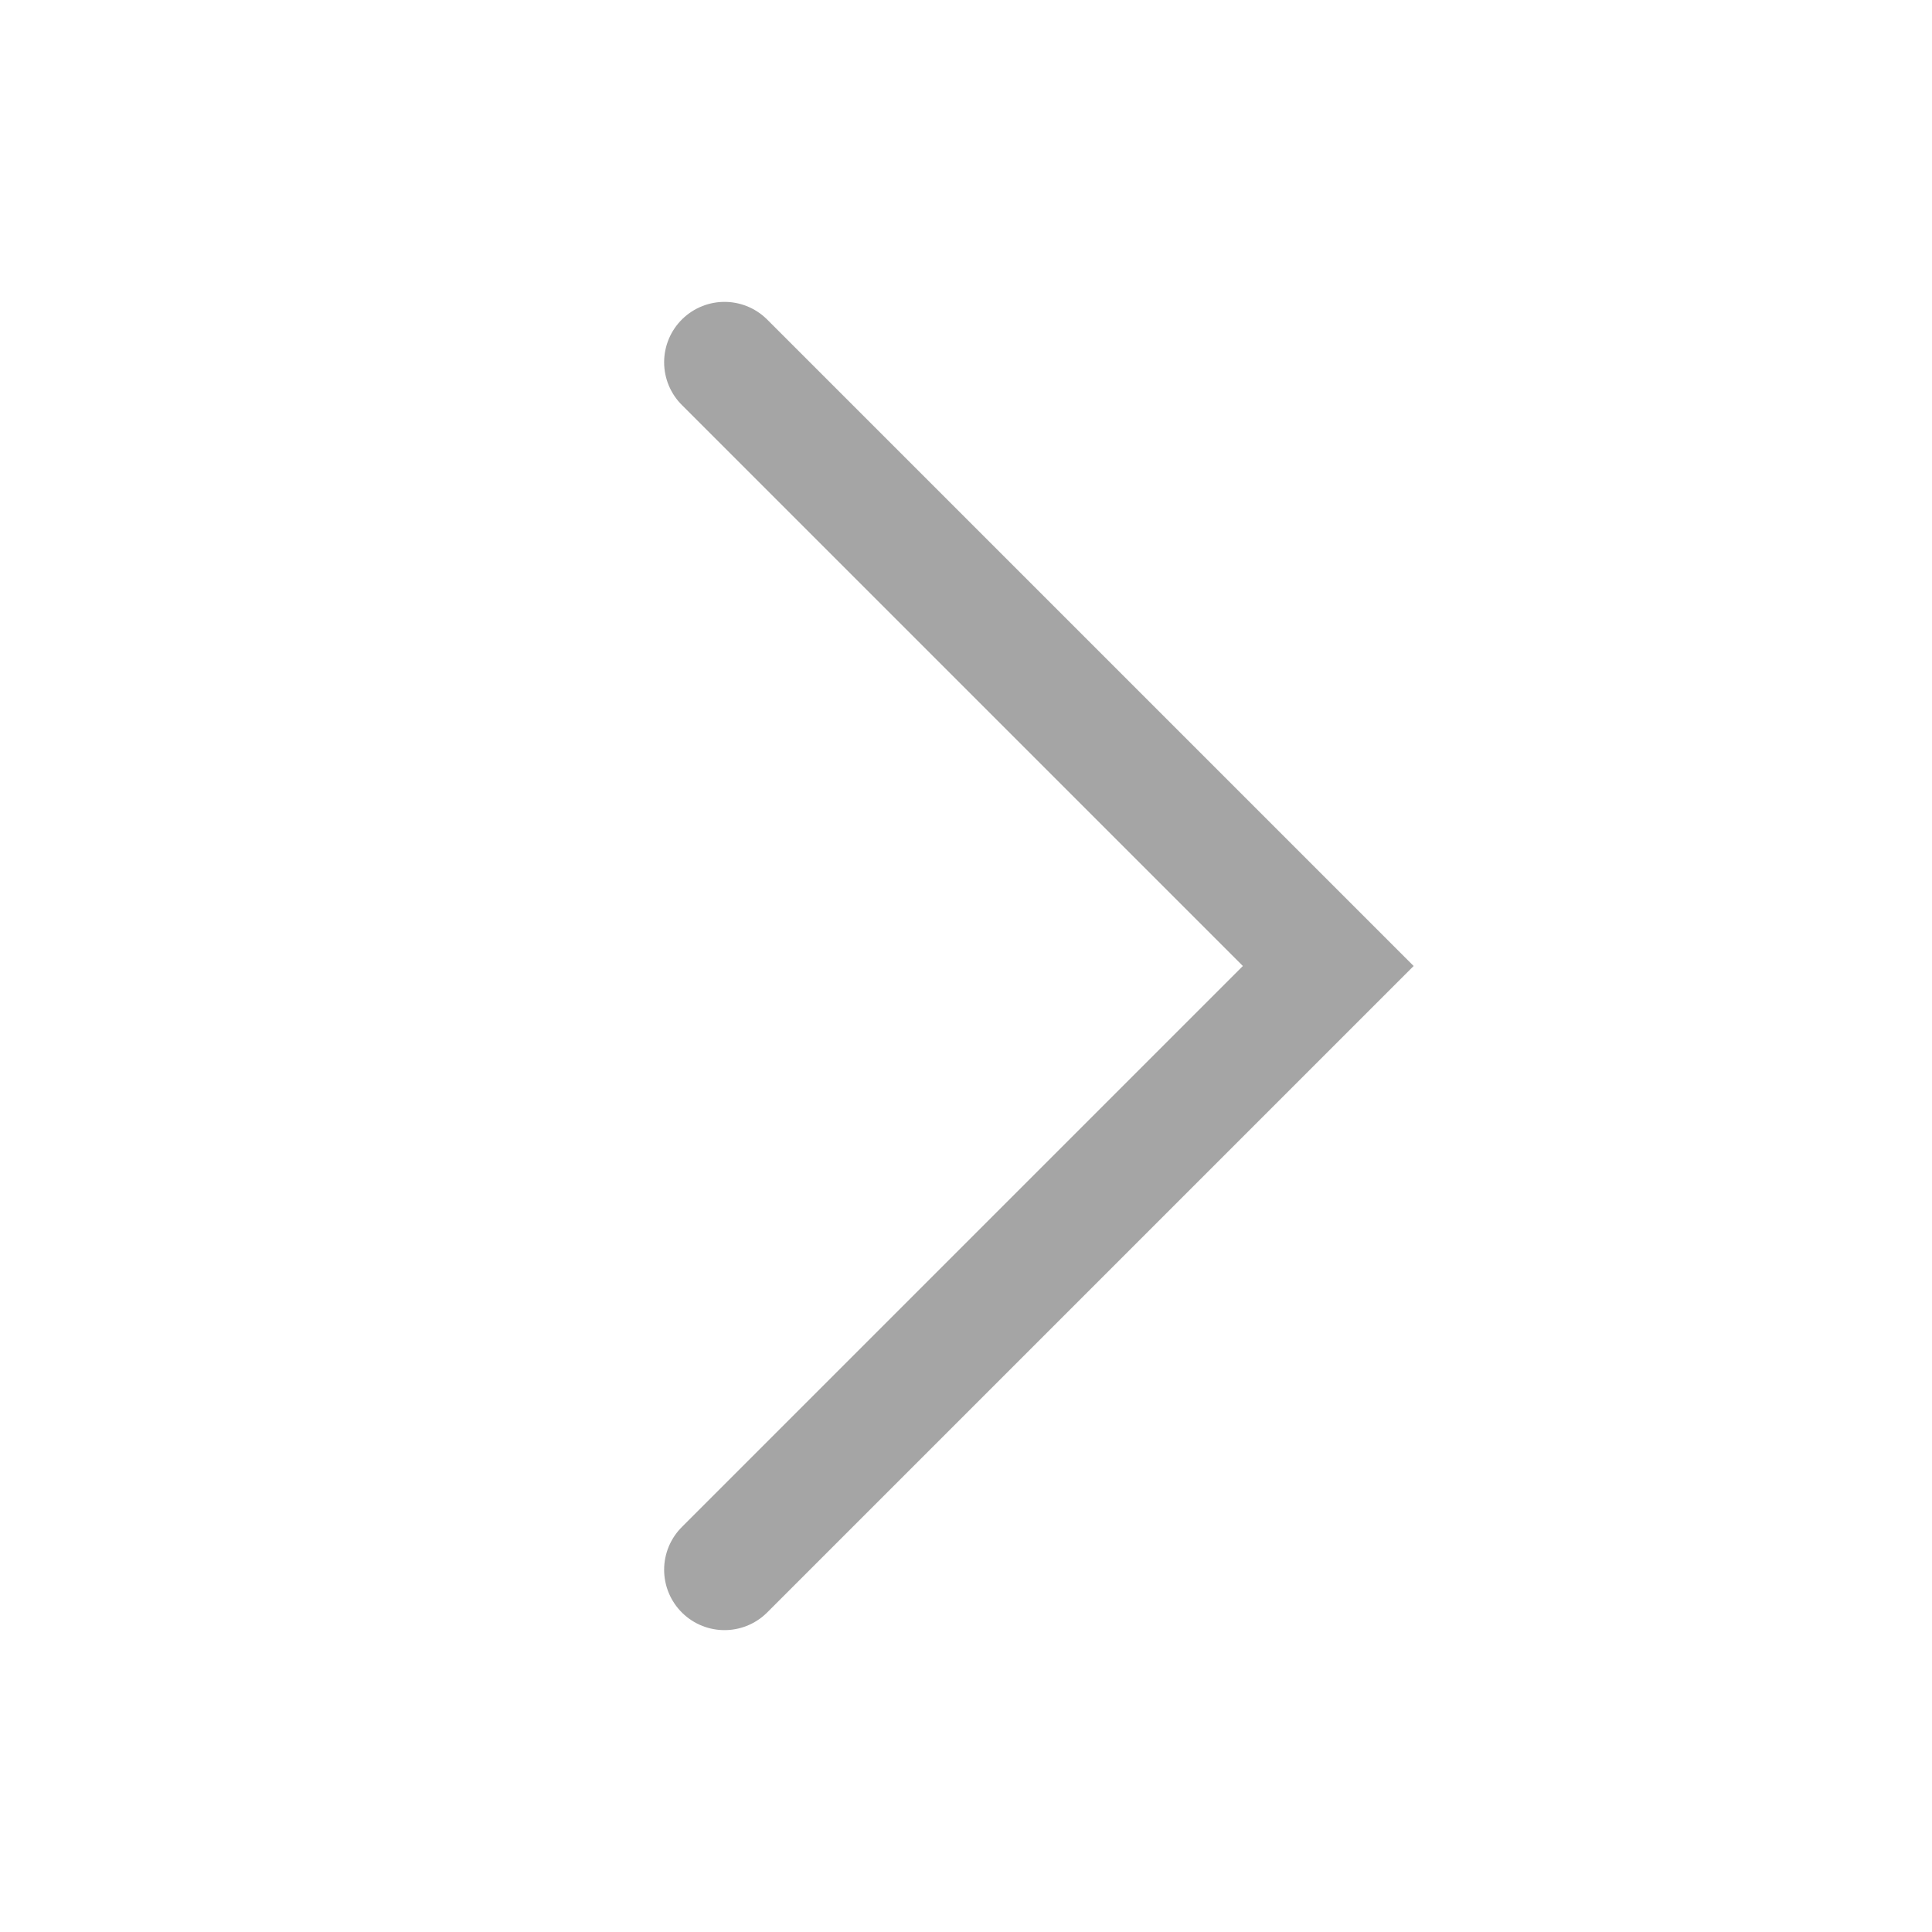 <svg xmlns="http://www.w3.org/2000/svg" width="16" height="16" viewBox="0 0 16 16">
    <g fill="none" fill-rule="evenodd">
        <path d="M0 0H16V16H0z"/>
        <path stroke="#A5A5A5" stroke-linecap="round" d="M11 3L6 8 11 13" transform="matrix(-1 0 0 1 17 0)"/>
    </g>
</svg>
